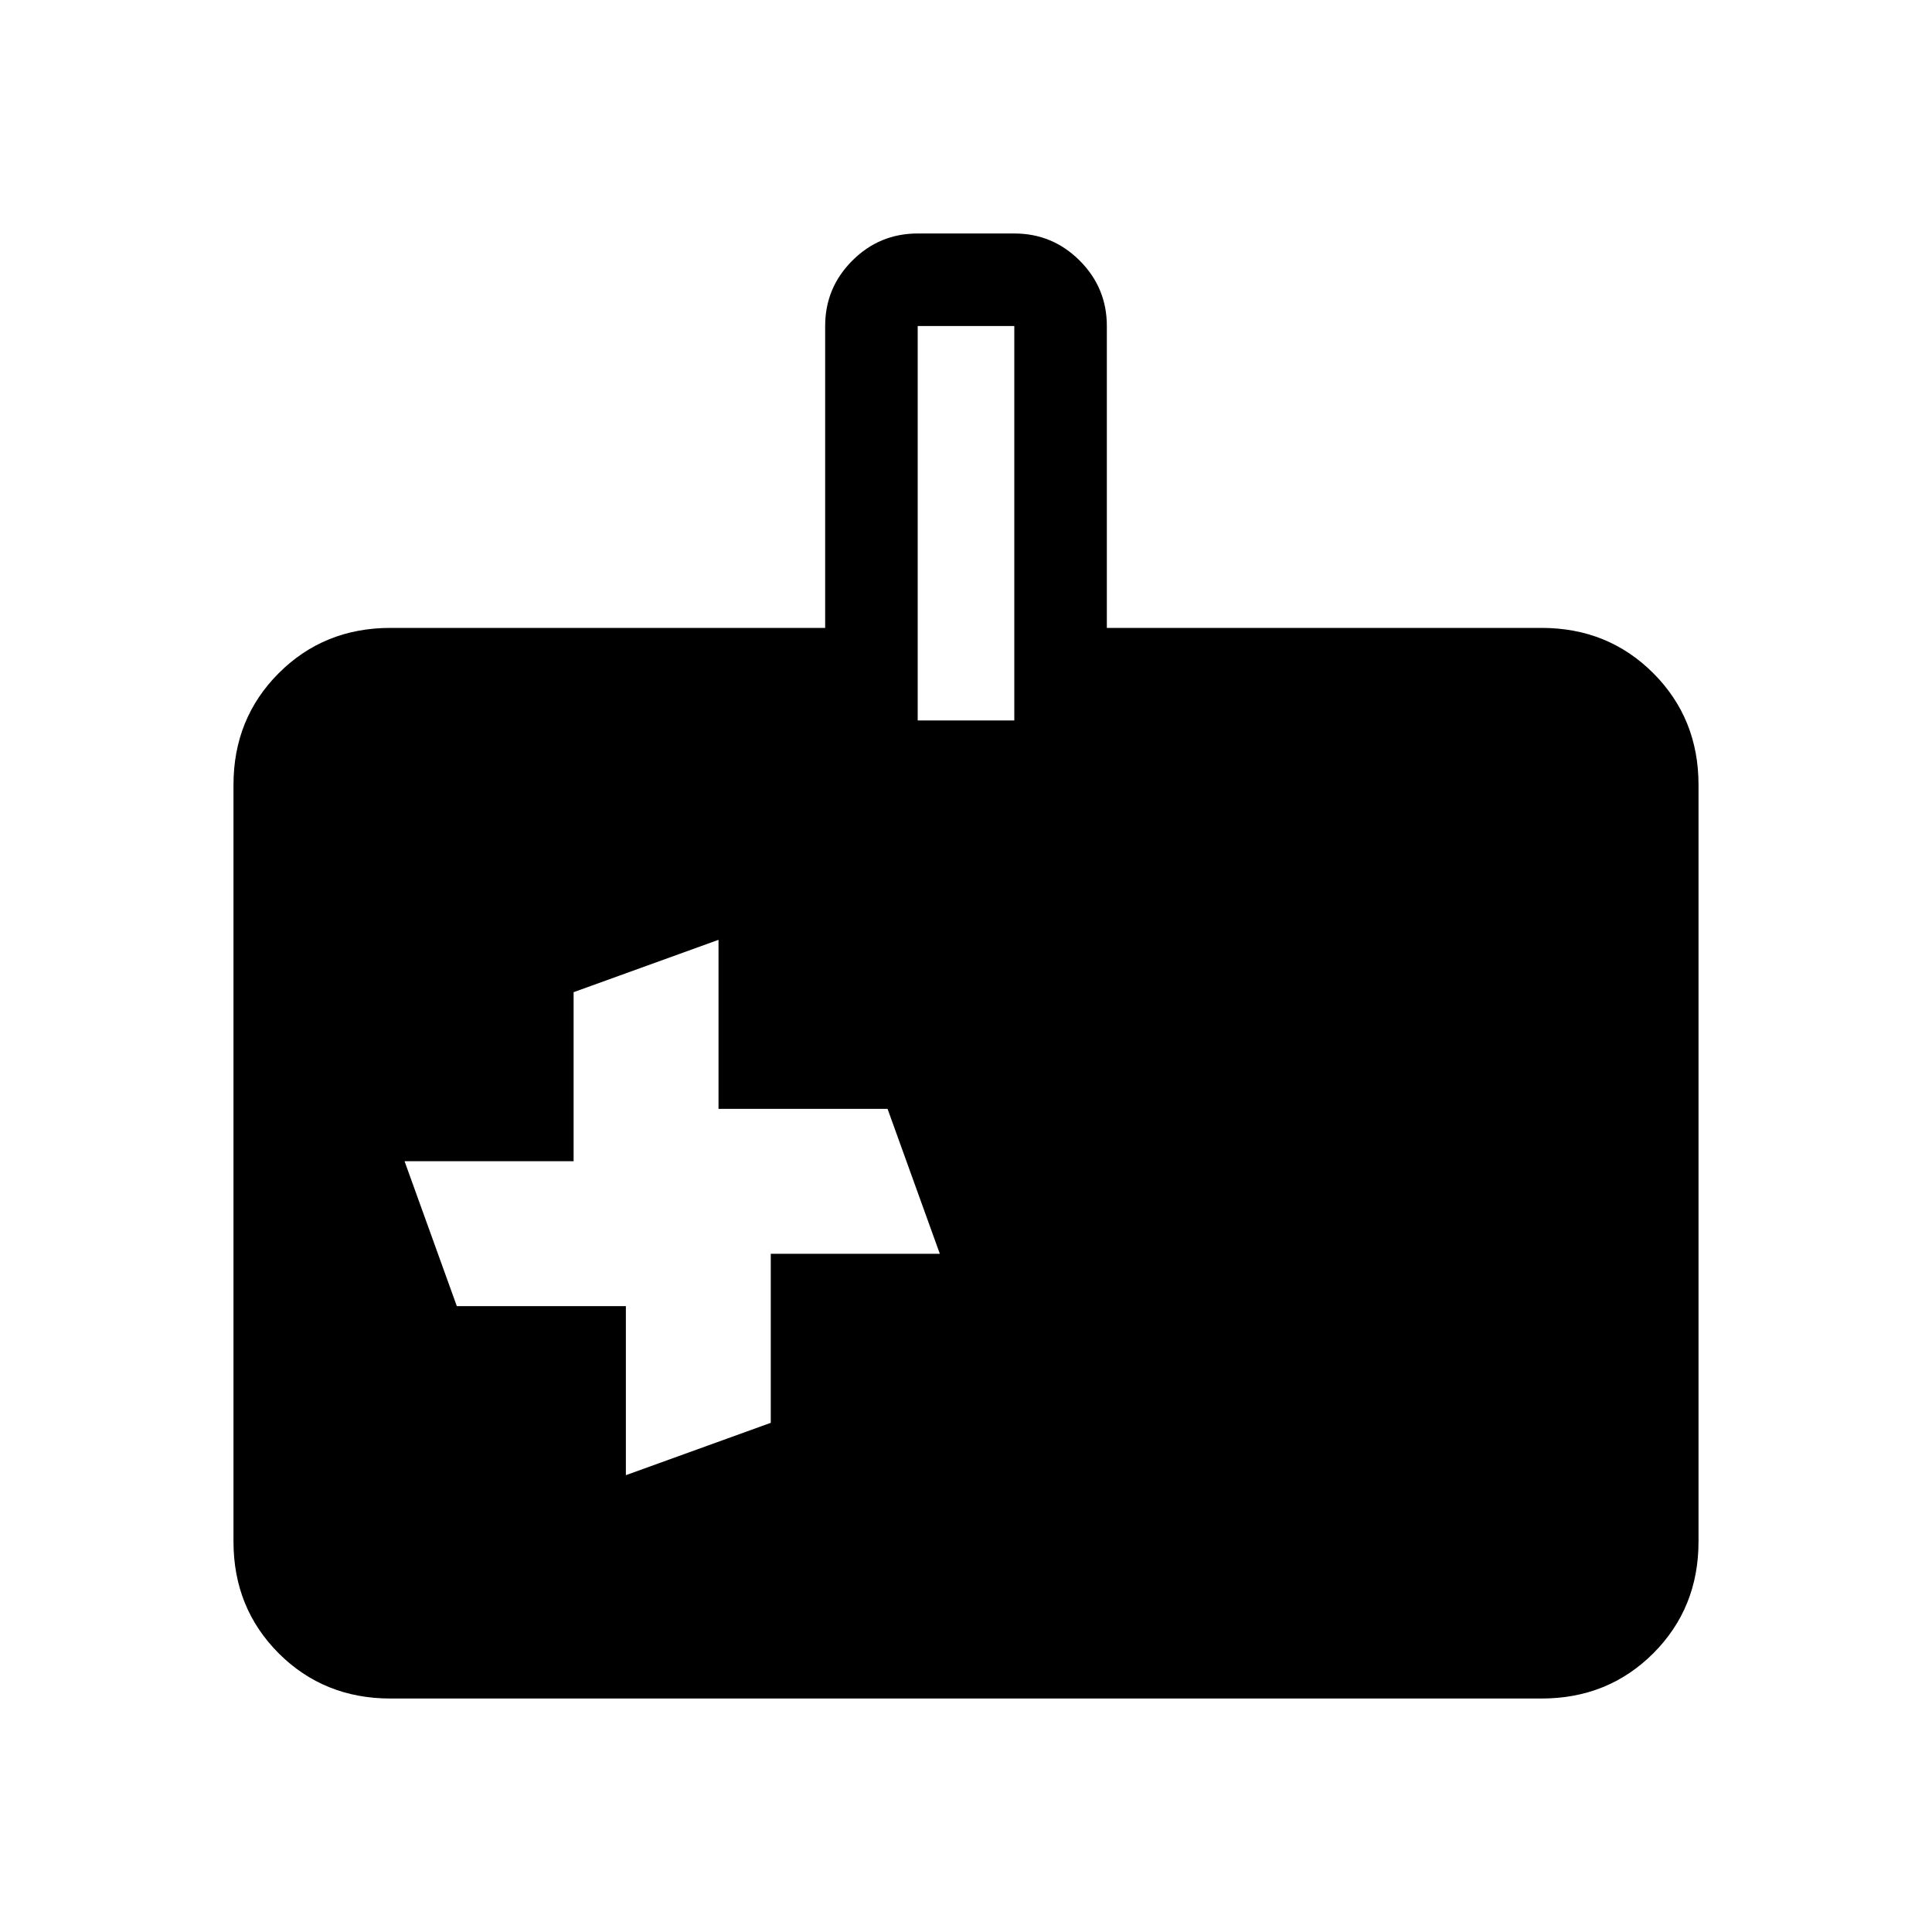 <svg xmlns="http://www.w3.org/2000/svg" height="20" width="20"><path d="m9.729 12.979-.541-1.5h-1.75v-1.75l-1.5.542v1.75h-1.75l.541 1.5h1.75v1.75l1.5-.542v-1.75Zm4 1.583h-3.25v-.874h3.25Zm1.75-3.166h-5v-.875h5ZM4.042 17.583q-.688 0-1.157-.468-.468-.469-.468-1.157V8.125q0-.687.468-1.156.469-.469 1.157-.469h4.5V3.375q0-.396.281-.677t.677-.281h1q.396 0 .677.281t.281.677V6.5h4.5q.688 0 1.157.469.468.469.468 1.156v7.833q0 .688-.468 1.157-.469.468-1.157.468ZM9.5 7.458h1V3.375h-1Z"/></svg>
